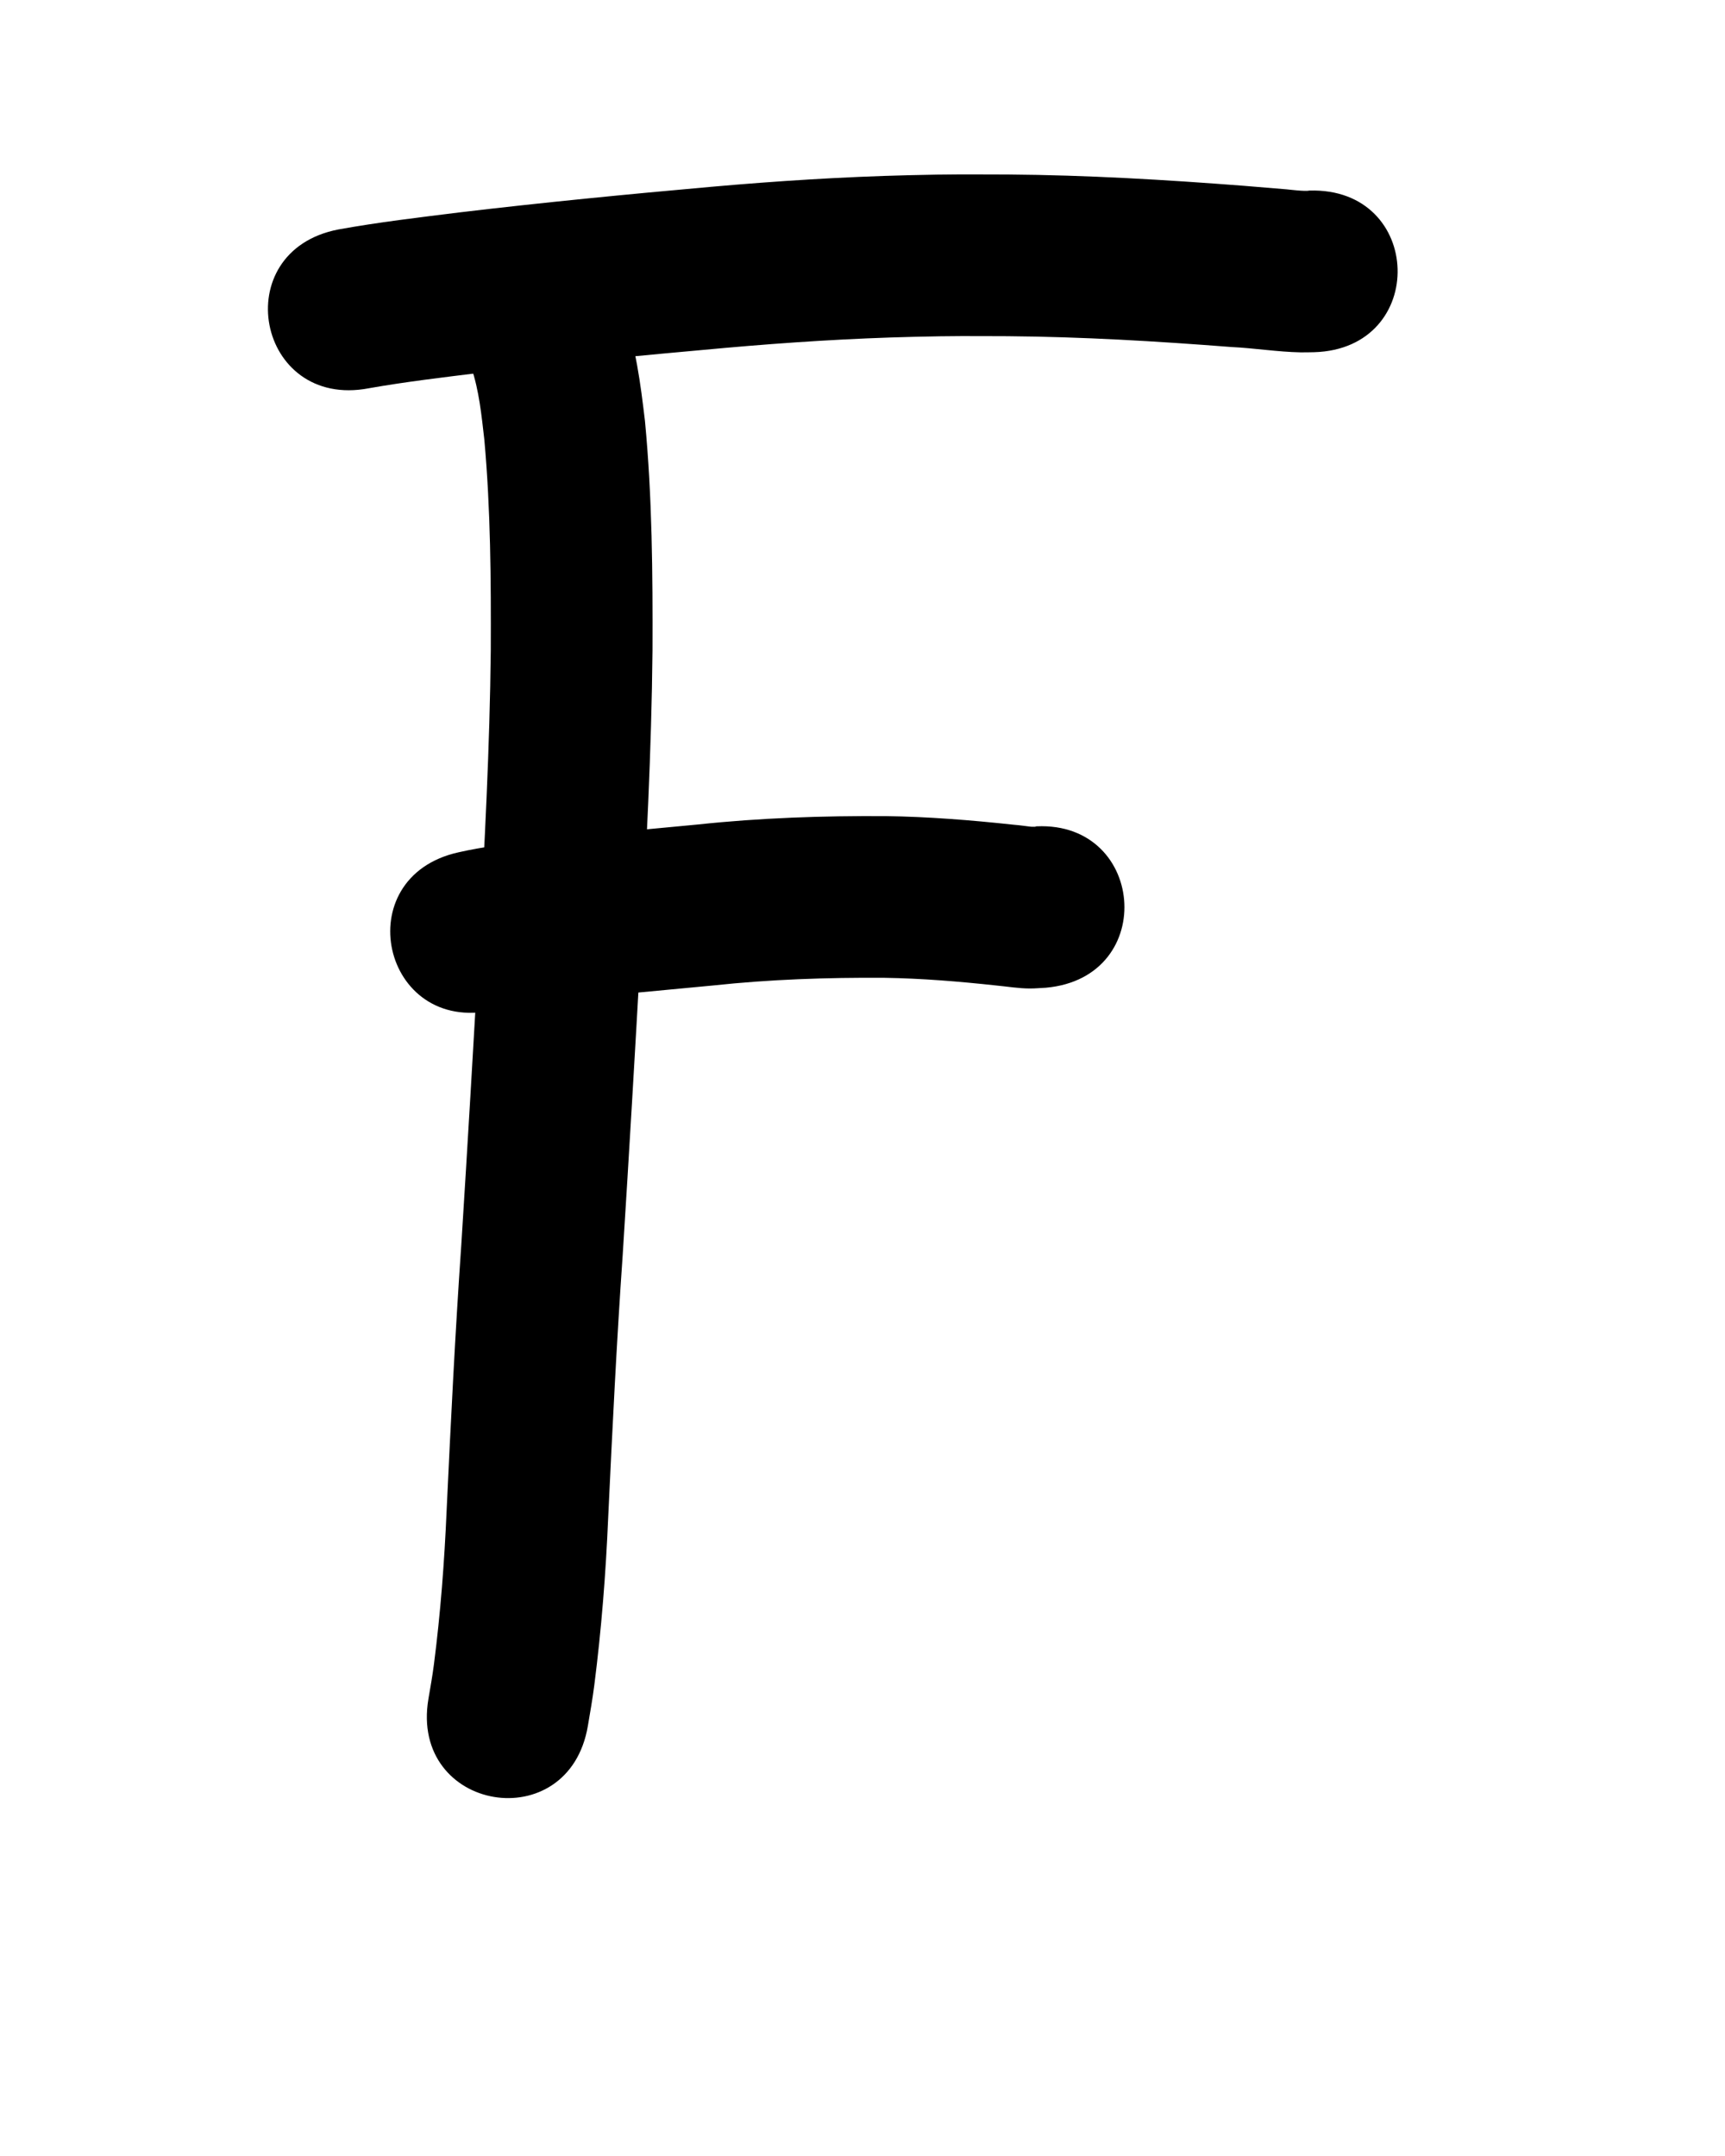 <?xml version="1.0" ?>
<svg xmlns="http://www.w3.org/2000/svg" width="800" height="1000">
<path d="m 171.097,180.077 c 17.027,-3.009 34.215,-5.018 51.369,-7.148 37.884,-4.498 75.86,-8.185 113.858,-11.565 29.128,-2.582 58.325,-4.447 87.562,-5.141 19.567,-0.465 24.011,-0.33 43.425,-0.285 34.655,0.277 69.26,2.334 103.801,5.019 10.682,0.514 21.312,2.259 32.013,2.472 2.125,0.042 4.251,-0.049 6.377,-0.073 53.01,-1.557 50.809,-76.524 -2.201,-74.968 v 0 c -1.976,0.487 -9.572,-0.48 -10.589,-0.565 -13.319,-1.117 -4.549,-0.39 -19.795,-1.641 -36.421,-2.823 -72.909,-4.974 -109.45,-5.244 -20.455,-0.037 -25.431,-0.178 -46.032,0.325 -30.637,0.748 -61.233,2.69 -91.757,5.396 -38.865,3.46 -77.707,7.231 -116.455,11.842 -18.79,2.335 -37.617,4.552 -56.257,7.919 -52.083,9.993 -37.95,83.65 14.133,73.656 z"/>
<path d="m 218.577,170.425 c 3.646,10.824 4.75,22.289 6.048,33.57 2.917,32.399 3.105,64.968 2.982,97.473 -0.461,45.44 -2.906,90.823 -5.385,136.187 -2.617,46.533 -5.333,93.061 -8.277,139.575 -2.852,41.051 -4.88,82.148 -6.81,123.25 -1.035,23.946 -2.843,47.848 -5.911,71.62 -0.683,5.323 -1.645,10.602 -2.536,15.892 -8.815,52.295 65.142,64.761 73.957,12.466 v 0 c 1.055,-6.258 2.166,-12.508 2.969,-18.805 3.297,-25.78 5.332,-51.689 6.439,-77.656 1.91,-40.695 3.916,-81.385 6.742,-122.029 2.958,-46.729 5.686,-93.472 8.315,-140.221 2.548,-46.638 5.045,-93.295 5.496,-140.011 0.12,-35.511 -0.124,-71.098 -3.492,-106.48 -2.061,-17.304 -4.246,-34.774 -10.332,-51.217 C 270.125,94.396 199.92,120.782 218.577,170.425 Z"/>
<path d="m 228.855,468.549 c 9.28,-2.065 18.757,-3.097 28.174,-4.322 24.54,-2.574 49.116,-4.807 73.68,-7.14 26.408,-2.839 52.937,-3.73 79.479,-3.554 17.291,0.262 34.519,1.685 51.701,3.549 5.303,0.494 10.572,1.417 15.916,1.405 2.415,-0.005 4.825,-0.236 7.237,-0.353 52.822,-4.725 46.139,-79.427 -6.683,-74.702 v 0 c 0.711,0.034 1.426,0.019 2.133,0.103 0.195,0.023 -0.387,0.098 -0.583,0.083 -3.324,-0.268 -6.616,-0.861 -9.943,-1.1 -19.713,-2.133 -39.485,-3.715 -59.323,-3.984 -29.061,-0.162 -58.11,0.802 -87.026,3.889 -25.43,2.416 -50.875,4.705 -76.274,7.432 -11.616,1.514 -23.286,2.877 -34.723,5.472 -51.776,11.48 -35.541,84.702 16.235,73.222 z"/>
</svg>

